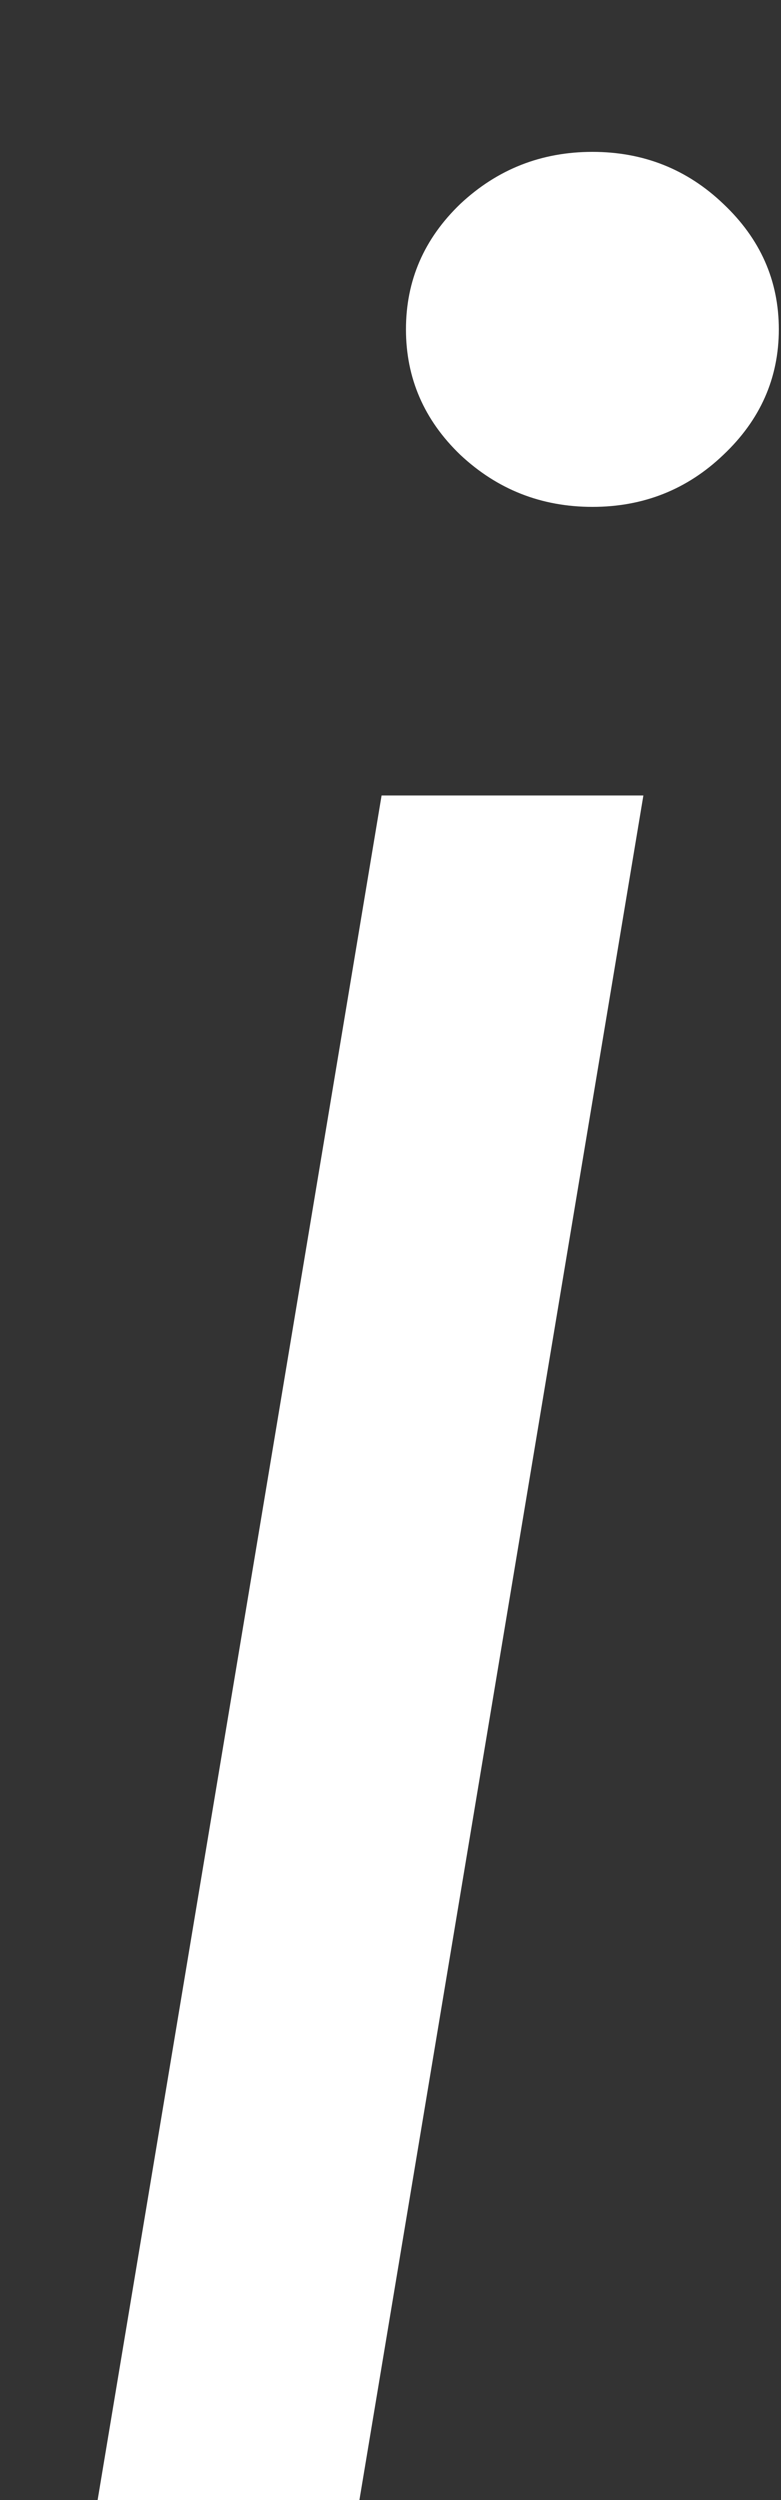 <svg width="5" height="16" viewBox="0 0 5 16" fill="none" xmlns="http://www.w3.org/2000/svg">
<rect x="0" y="0" width="5" height="16" fill="#333333" stroke="none"/>
<path d="M0.625 16L2.443 5.091H4.119L2.301 16H0.625ZM3.793 3.244C3.466 3.244 3.184 3.133 2.947 2.911C2.715 2.688 2.599 2.42 2.599 2.108C2.599 1.795 2.715 1.528 2.947 1.305C3.184 1.083 3.466 0.972 3.793 0.972C4.119 0.972 4.399 1.083 4.631 1.305C4.867 1.528 4.986 1.795 4.986 2.108C4.986 2.42 4.867 2.688 4.631 2.911C4.399 3.133 4.119 3.244 3.793 3.244Z" fill="white"/>
</svg>
